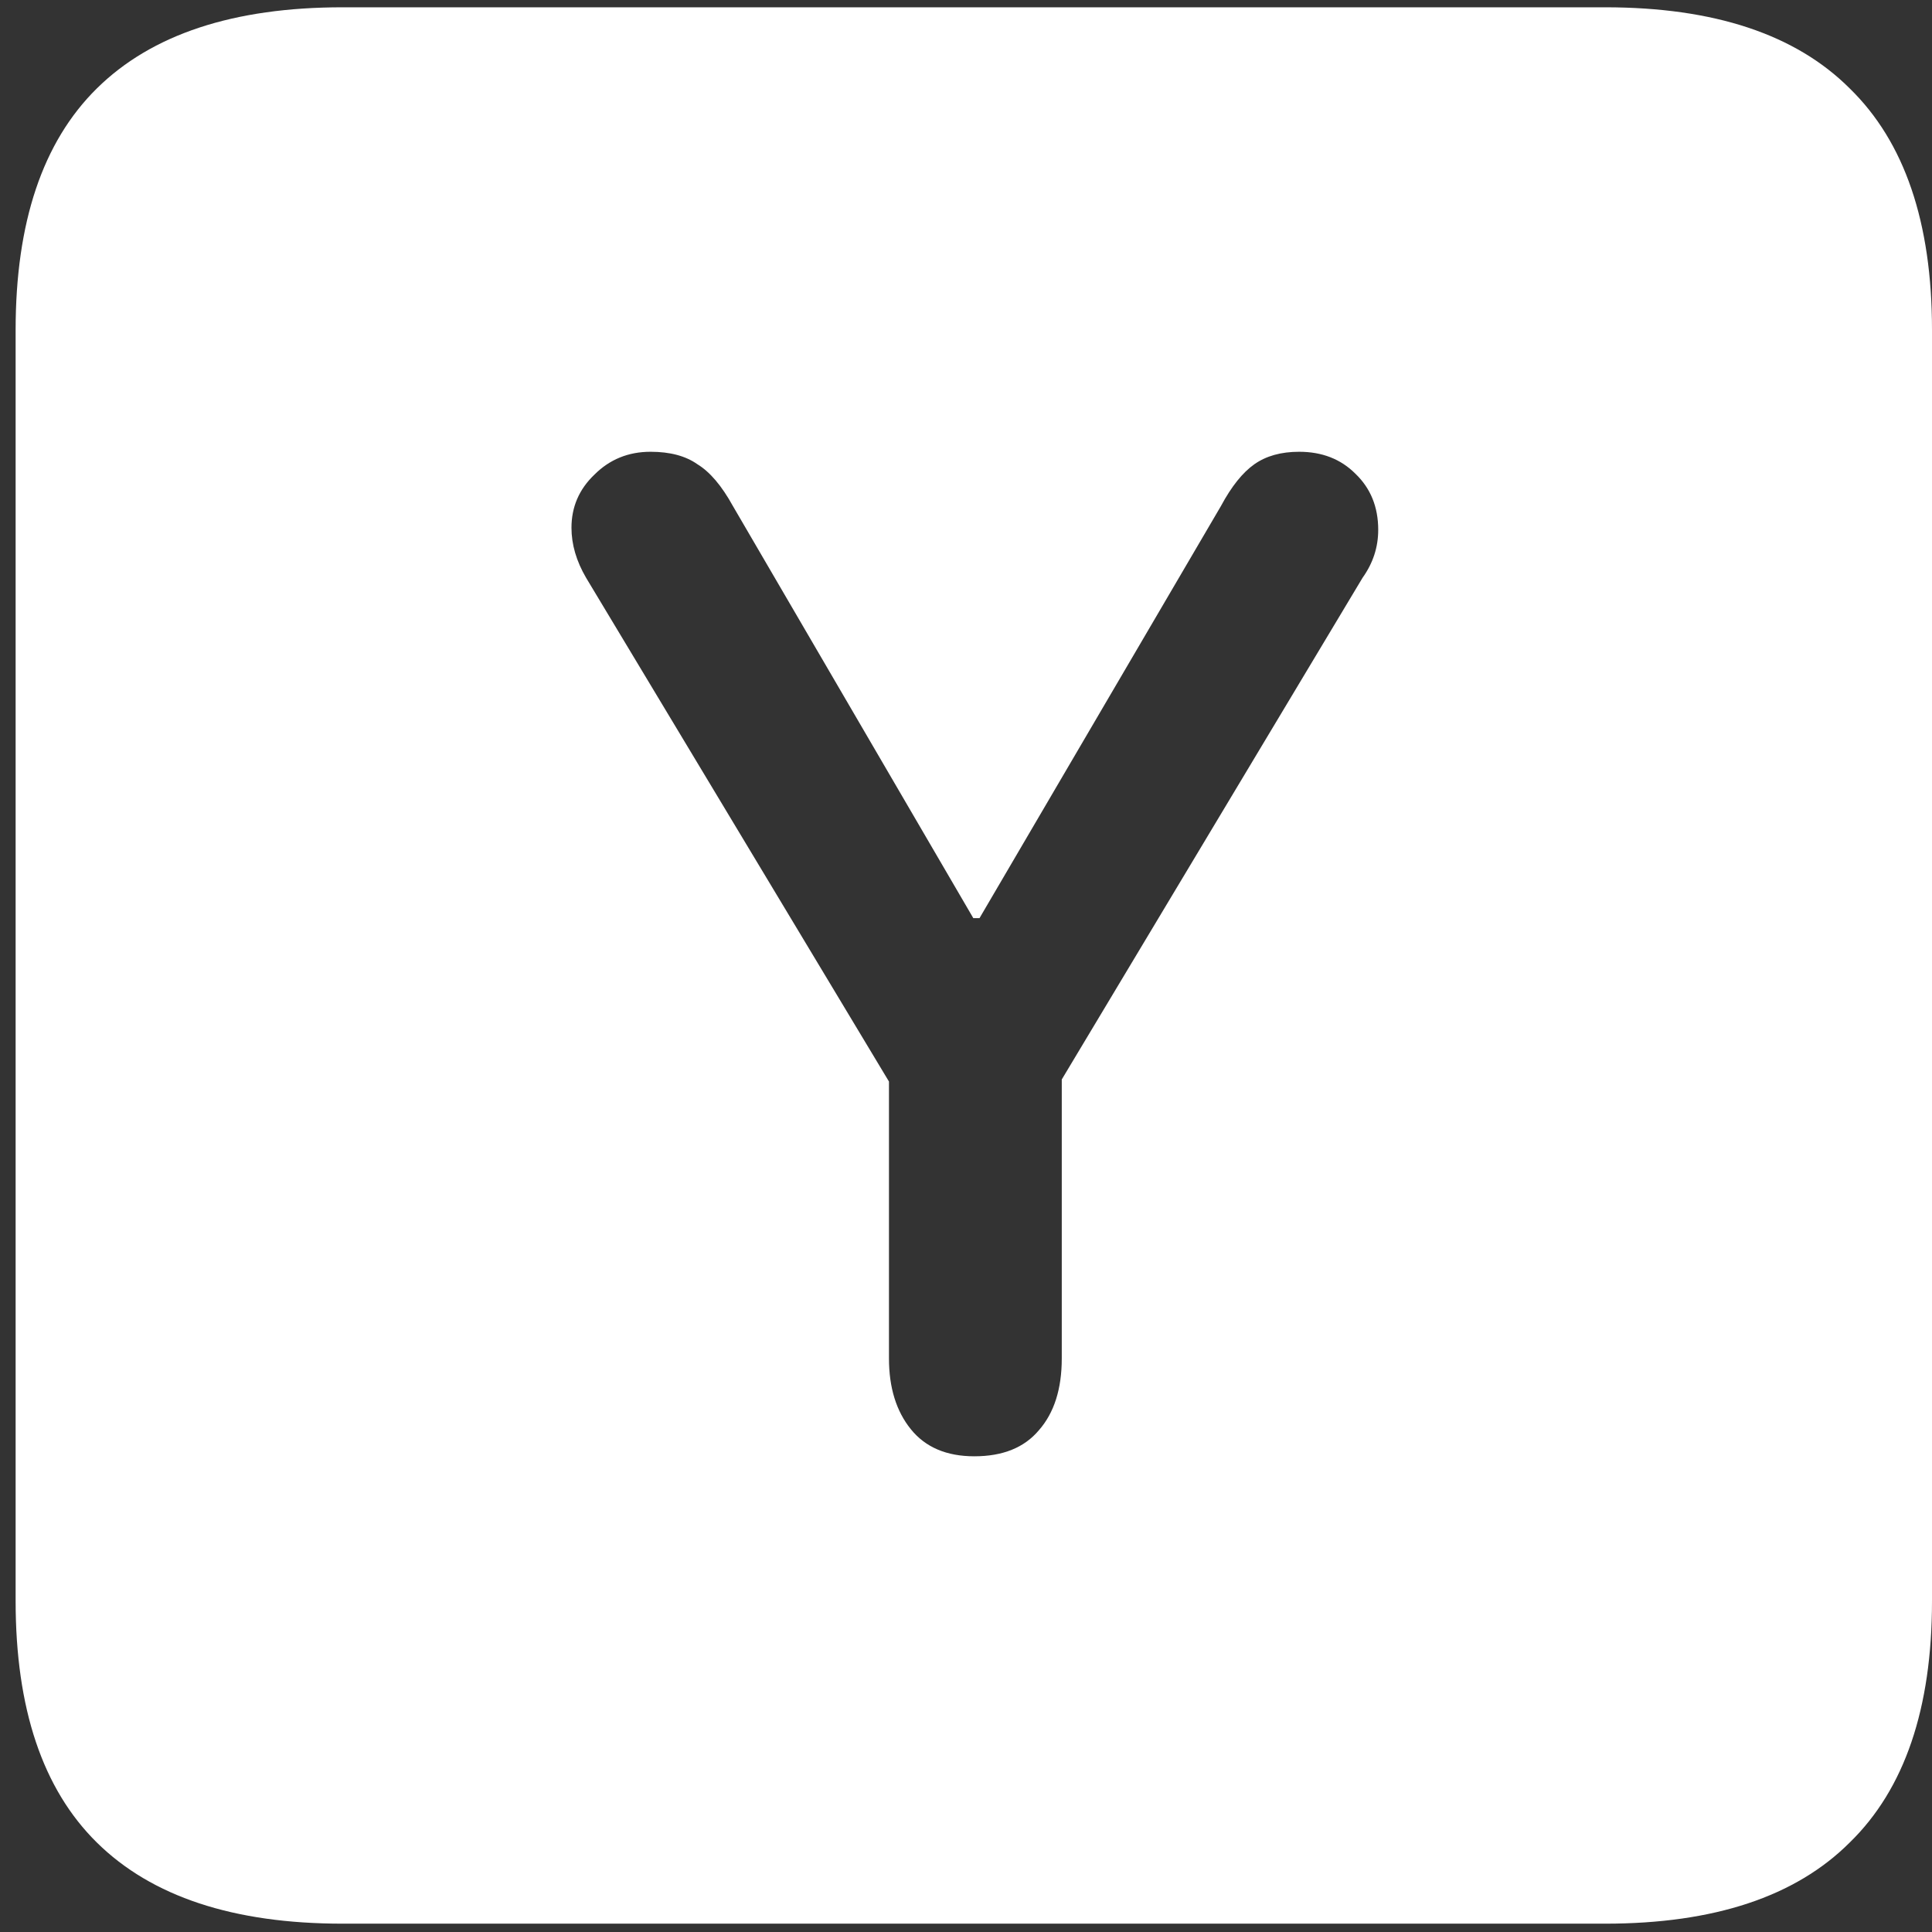 <svg width="116" height="116" viewBox="0 0 116 116" fill="none" xmlns="http://www.w3.org/2000/svg">
<rect x="0" y="0" width="116" height="116" fill="#333333" stroke="none"/>
<path d="M20.562 115.5H96.375C102.917 115.5 107.812 113.875 111.062 110.625C114.354 107.417 116 102.583 116 96.125V19.812C116 13.354 114.354 8.521 111.062 5.312C107.812 2.062 102.917 0.438 96.375 0.438H20.562C14.021 0.438 9.104 2.062 5.812 5.312C2.562 8.521 0.938 13.354 0.938 19.812V96.125C0.938 102.583 2.562 107.417 5.812 110.625C9.104 113.875 14.021 115.5 20.562 115.5ZM58.5 87.438C56.833 87.438 55.562 86.896 54.688 85.812C53.812 84.729 53.375 83.312 53.375 81.562V64.938L35.188 34.688C34.604 33.688 34.312 32.688 34.312 31.688C34.312 30.438 34.771 29.375 35.688 28.5C36.604 27.583 37.729 27.125 39.062 27.125C40.229 27.125 41.167 27.375 41.875 27.875C42.625 28.333 43.333 29.167 44 30.375L58.438 55.125H58.812L73.312 30.375C73.938 29.208 74.604 28.375 75.312 27.875C76.021 27.375 76.917 27.125 78 27.125C79.375 27.125 80.5 27.562 81.375 28.438C82.292 29.312 82.75 30.438 82.75 31.812C82.75 32.854 82.438 33.812 81.812 34.688L63.75 64.812V81.562C63.75 83.396 63.292 84.833 62.375 85.875C61.5 86.917 60.208 87.438 58.5 87.438Z" fill="white"/>
</svg>
